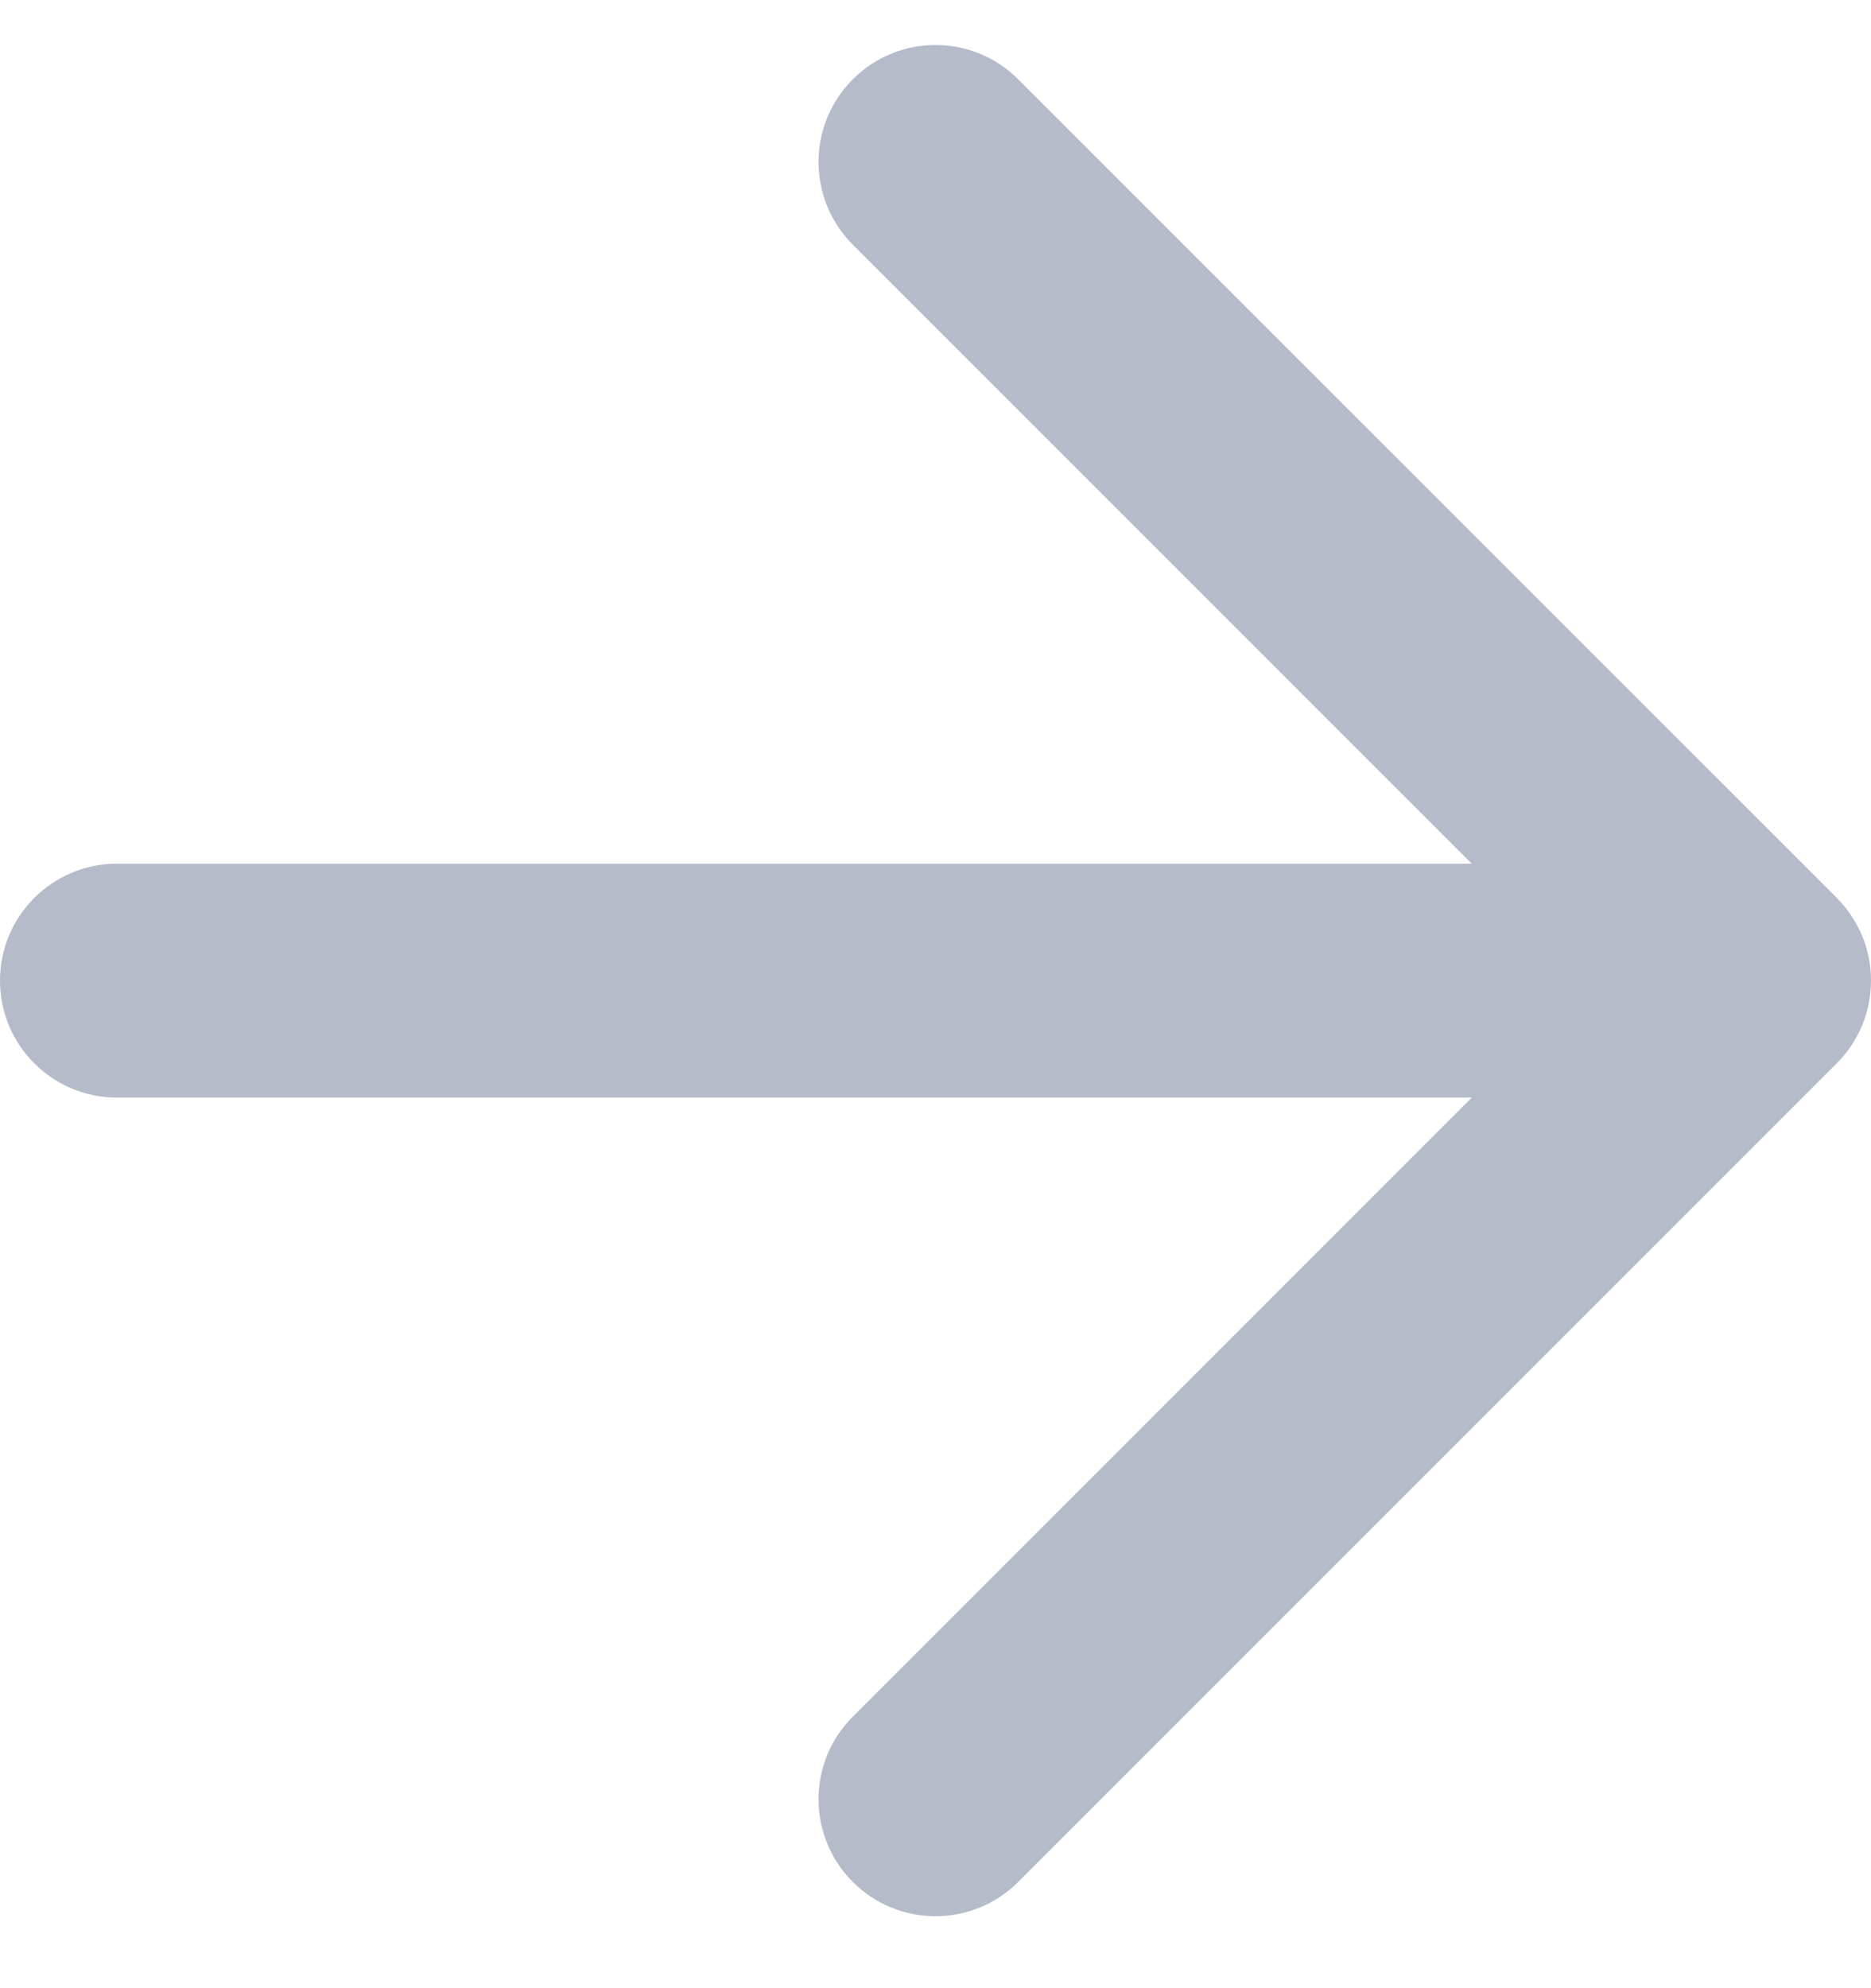<svg width="16" height="17" viewBox="0 0 16 17" fill="none" xmlns="http://www.w3.org/2000/svg">
<path fill-rule="evenodd" clip-rule="evenodd" d="M7.293 0.678C6.902 1.068 6.902 1.701 7.293 2.092L12.586 7.385H1C0.448 7.385 0 7.832 0 8.385C0 8.937 0.448 9.385 1 9.385H12.586L7.293 14.678C6.902 15.068 6.902 15.701 7.293 16.092C7.683 16.482 8.317 16.482 8.707 16.092L15.706 9.093C15.709 9.09 15.711 9.088 15.714 9.085C15.89 8.906 15.999 8.659 16 8.388C16 8.387 16 8.386 16 8.385C16 8.384 16 8.383 16 8.382C16 8.247 15.973 8.119 15.924 8.002C15.876 7.887 15.806 7.779 15.714 7.684C15.711 7.682 15.709 7.679 15.707 7.677M15.707 7.677L8.707 0.678C8.317 0.287 7.683 0.287 7.293 0.678" fill="#B5BBC9"/>
</svg>
